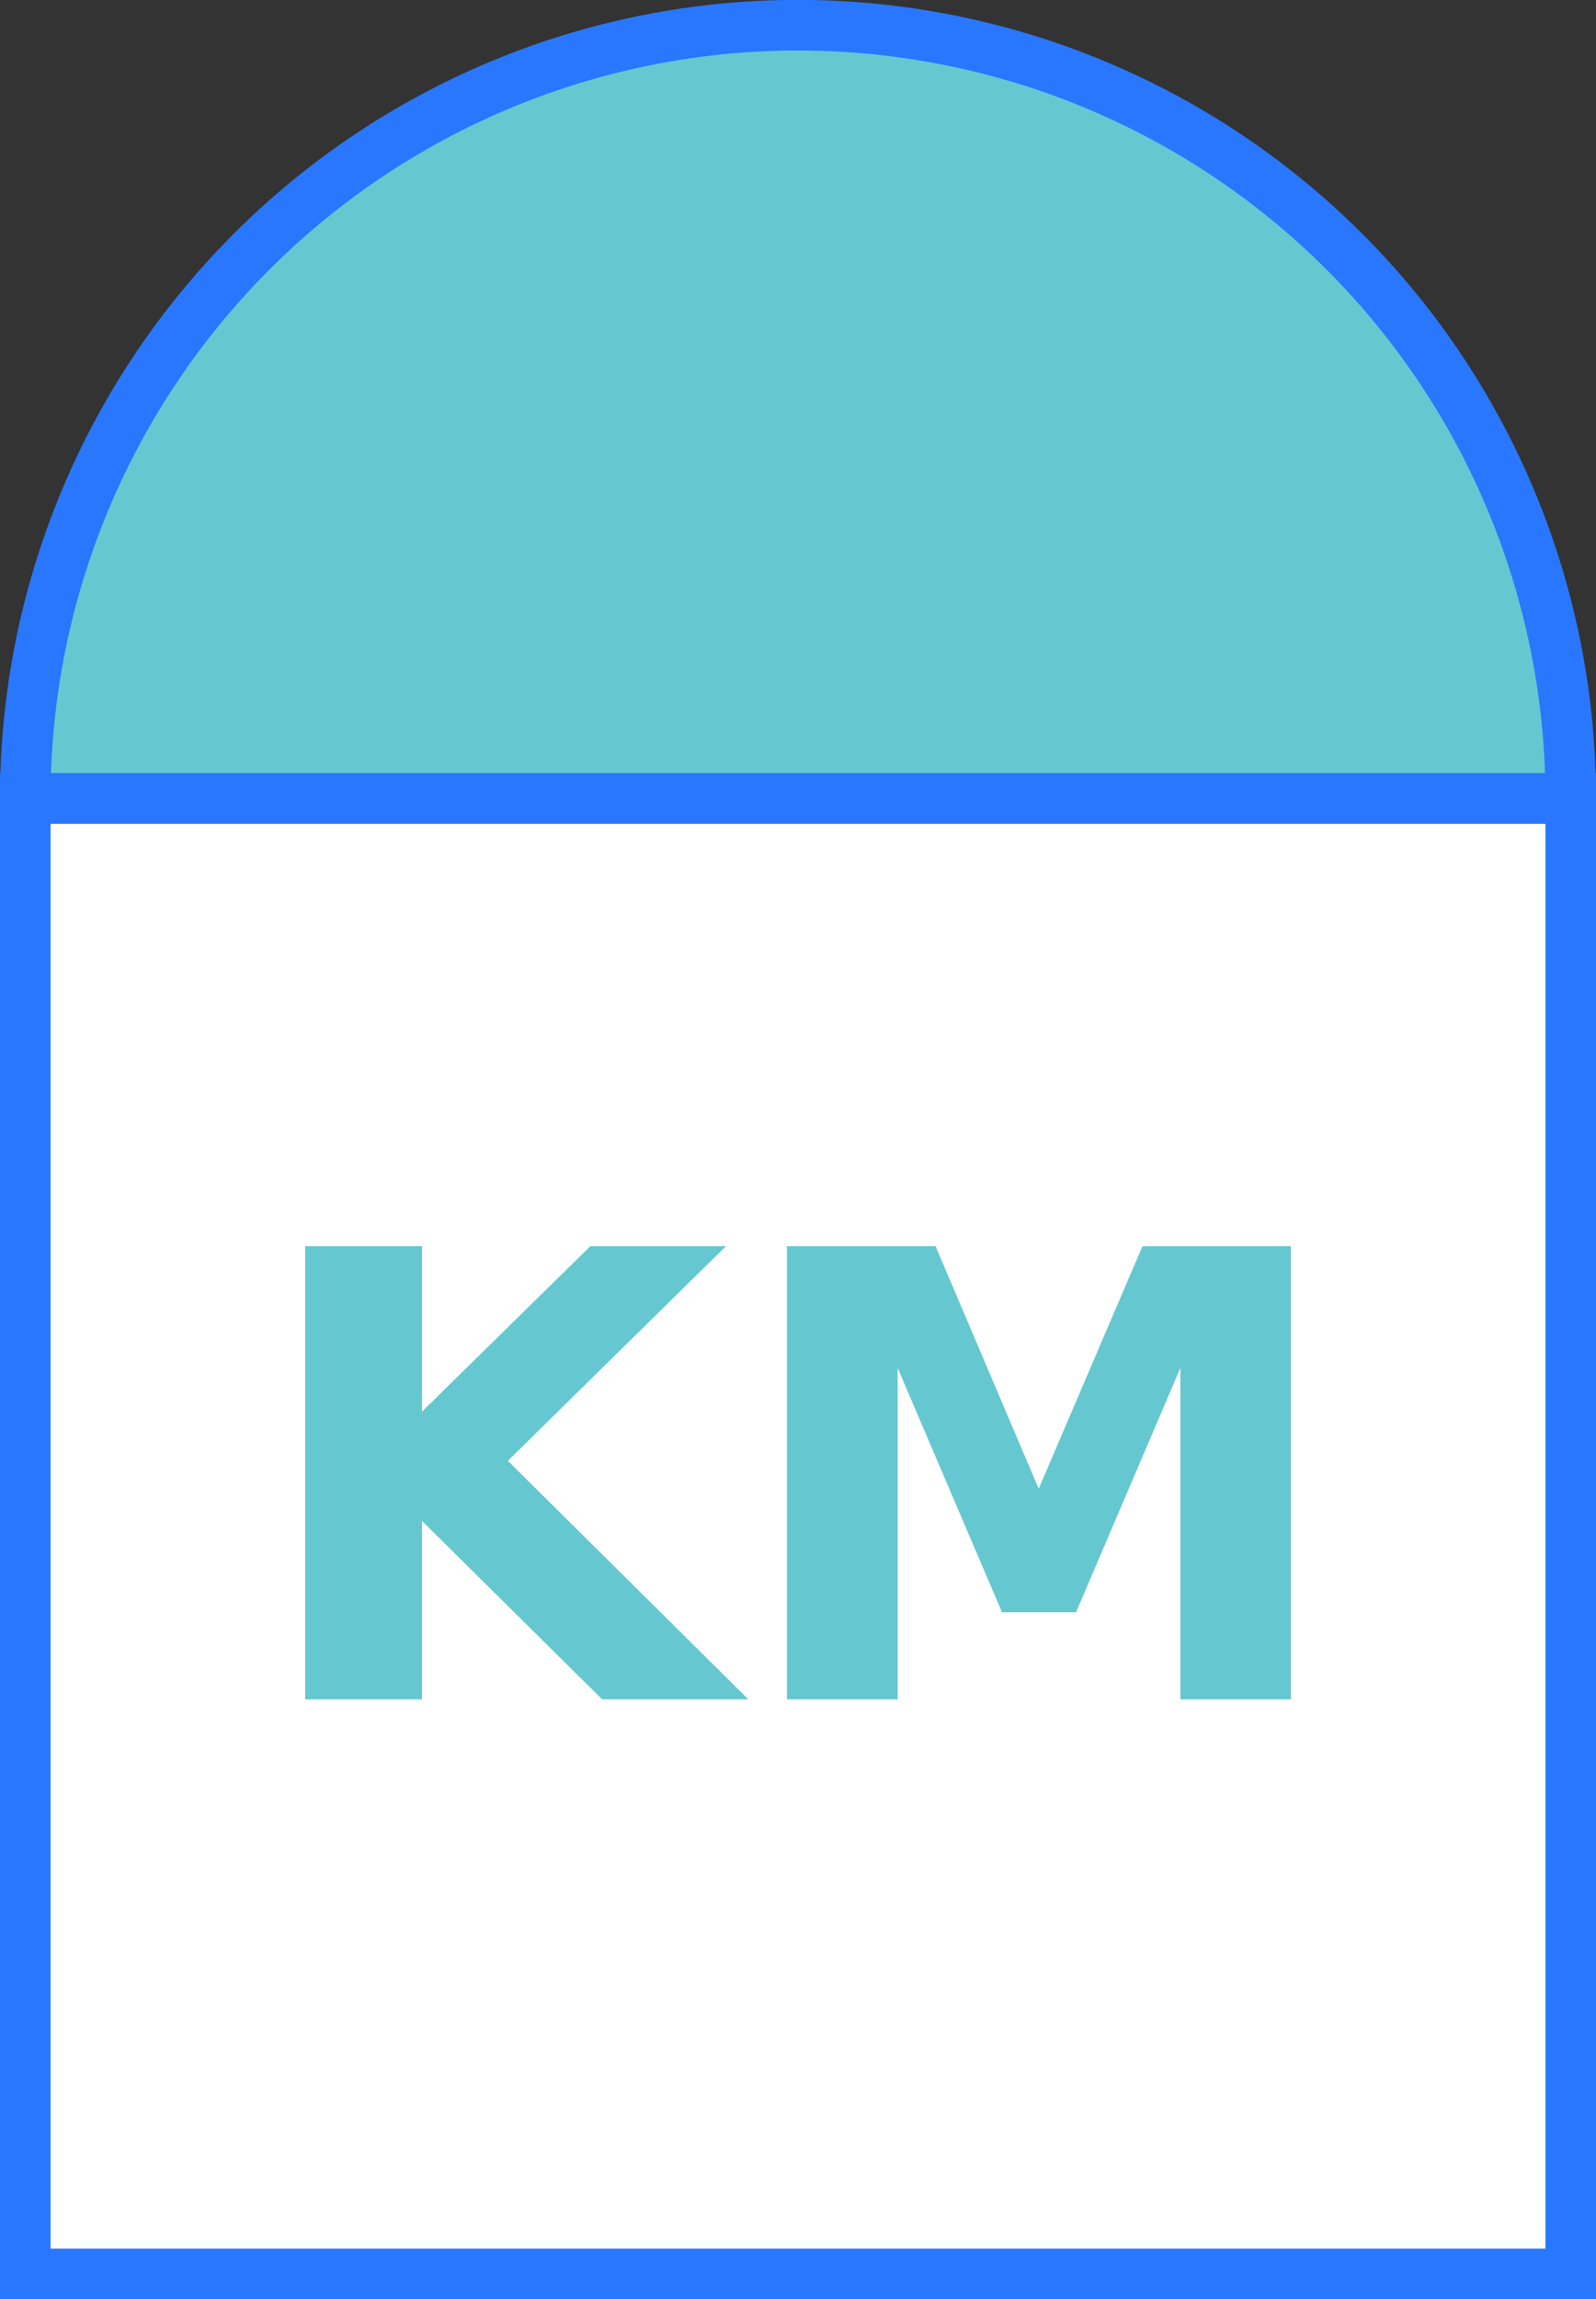 <?xml version="1.0" encoding="UTF-8" standalone="no"?>
<svg
   xmlns:dc="http://purl.org/dc/elements/1.1/"
   xmlns:cc="http://creativecommons.org/ns#"
   xmlns:rdf="http://www.w3.org/1999/02/22-rdf-syntax-ns#"
   xmlns:svg="http://www.w3.org/2000/svg"
   xmlns="http://www.w3.org/2000/svg"
   xmlns:sodipodi="http://sodipodi.sourceforge.net/DTD/sodipodi-0.dtd"
   xmlns:inkscape="http://www.inkscape.org/namespaces/inkscape"
   viewBox="0 0 94.69 136.33"
   version="1.1"
   id="svg3789"
   sodipodi:docname="KmBLANC.svg"
   inkscape:version="0.92.4 (f8dce91, 2019-08-02)">
  <rect x="0" y="0" width="94.69" height="136.33" fill="#333333" stroke="none"/>
  <sodipodi:namedview
     pagecolor="#ffffff"
     bordercolor="#666666"
     borderopacity="1"
     objecttolerance="10"
     gridtolerance="10"
     guidetolerance="10"
     inkscape:pageopacity="0"
     inkscape:pageshadow="2"
     inkscape:window-width="1853"
     inkscape:window-height="1025"
     id="namedview3791"
     showgrid="false"
     inkscape:zoom="6.1908603"
     inkscape:cx="20.692809"
     inkscape:cy="68.165001"
     inkscape:window-x="67"
     inkscape:window-y="27"
     inkscape:window-maximized="1"
     inkscape:current-layer="g3801" />
  <defs
     id="defs3775">
    <style
       id="style3773">.borne-cls-1{fill:#fff;}.borne-cls-1,.borne-cls-2{stroke:#2977ff;stroke-miterlimit:10;stroke-width:3px;}.borne-cls-2,.borne-cls-3{fill:#65c8d0;}.borne-cls-3{isolation:isolate;font-size:36.86px;font-family:Evolventa-Bold, Evolventa;font-weight:700;}</style>
  </defs>
  <title
     id="title3777">KmBLANC</title>
  <g
     id="Calque_2"
     data-name="Calque 2">
    <g
       id="Calque_1-2"
       data-name="Calque 1">
      <g
         id="Calque_2-2"
         data-name="Calque 2">
        <g
           id="g3801">
          <rect
             class="borne-cls-1"
             x="1.5"
             y="47.34"
             width="91.69"
             height="87.49"
             id="rect3779"
             style="fill:#ffffff;stroke:#2977ff;stroke-width:3px;stroke-miterlimit:10" />
          <path
             class="borne-cls-2"
             d="m 1.5,47.34 a 45.845,45.845 0 0 1 91.69,0 z"
             id="path3781"
             inkscape:connector-curvature="0"
             style="fill:#65c8d0;stroke:#2977ff;stroke-width:3px;stroke-miterlimit:10" />
          <g
             aria-label="KM"
             style="font-weight:700;font-size:36.86px;font-family:Evolventa-Bold, Evolventa;isolation:isolate;fill:#65c8d0"
             id="text3783">
            <path
               d="m 18.107,73.892 h 6.929 v 9.809 l 9.989,-9.809 h 8.045 L 30.13,86.617 44.402,100.763 H 35.727 L 25.036,90.18 v 10.583 h -6.929 z"
               style="font-weight:700;font-size:36.86px;font-family:Evolventa-Bold, Evolventa;isolation:isolate;fill:#65c8d0"
               id="path3803" />
            <path
               d="m 46.688,73.892 h 8.819 l 6.119,14.38 6.155,-14.38 h 8.801 V 100.763 H 70.032 V 81.109 L 63.84,95.598 H 59.449 L 53.257,81.109 v 19.654 h -6.569 z"
               style="font-weight:700;font-size:36.86px;font-family:Evolventa-Bold, Evolventa;isolation:isolate;fill:#65c8d0"
               id="path3805" />
          </g>
        </g>
      </g>
    </g>
  </g>
</svg>
